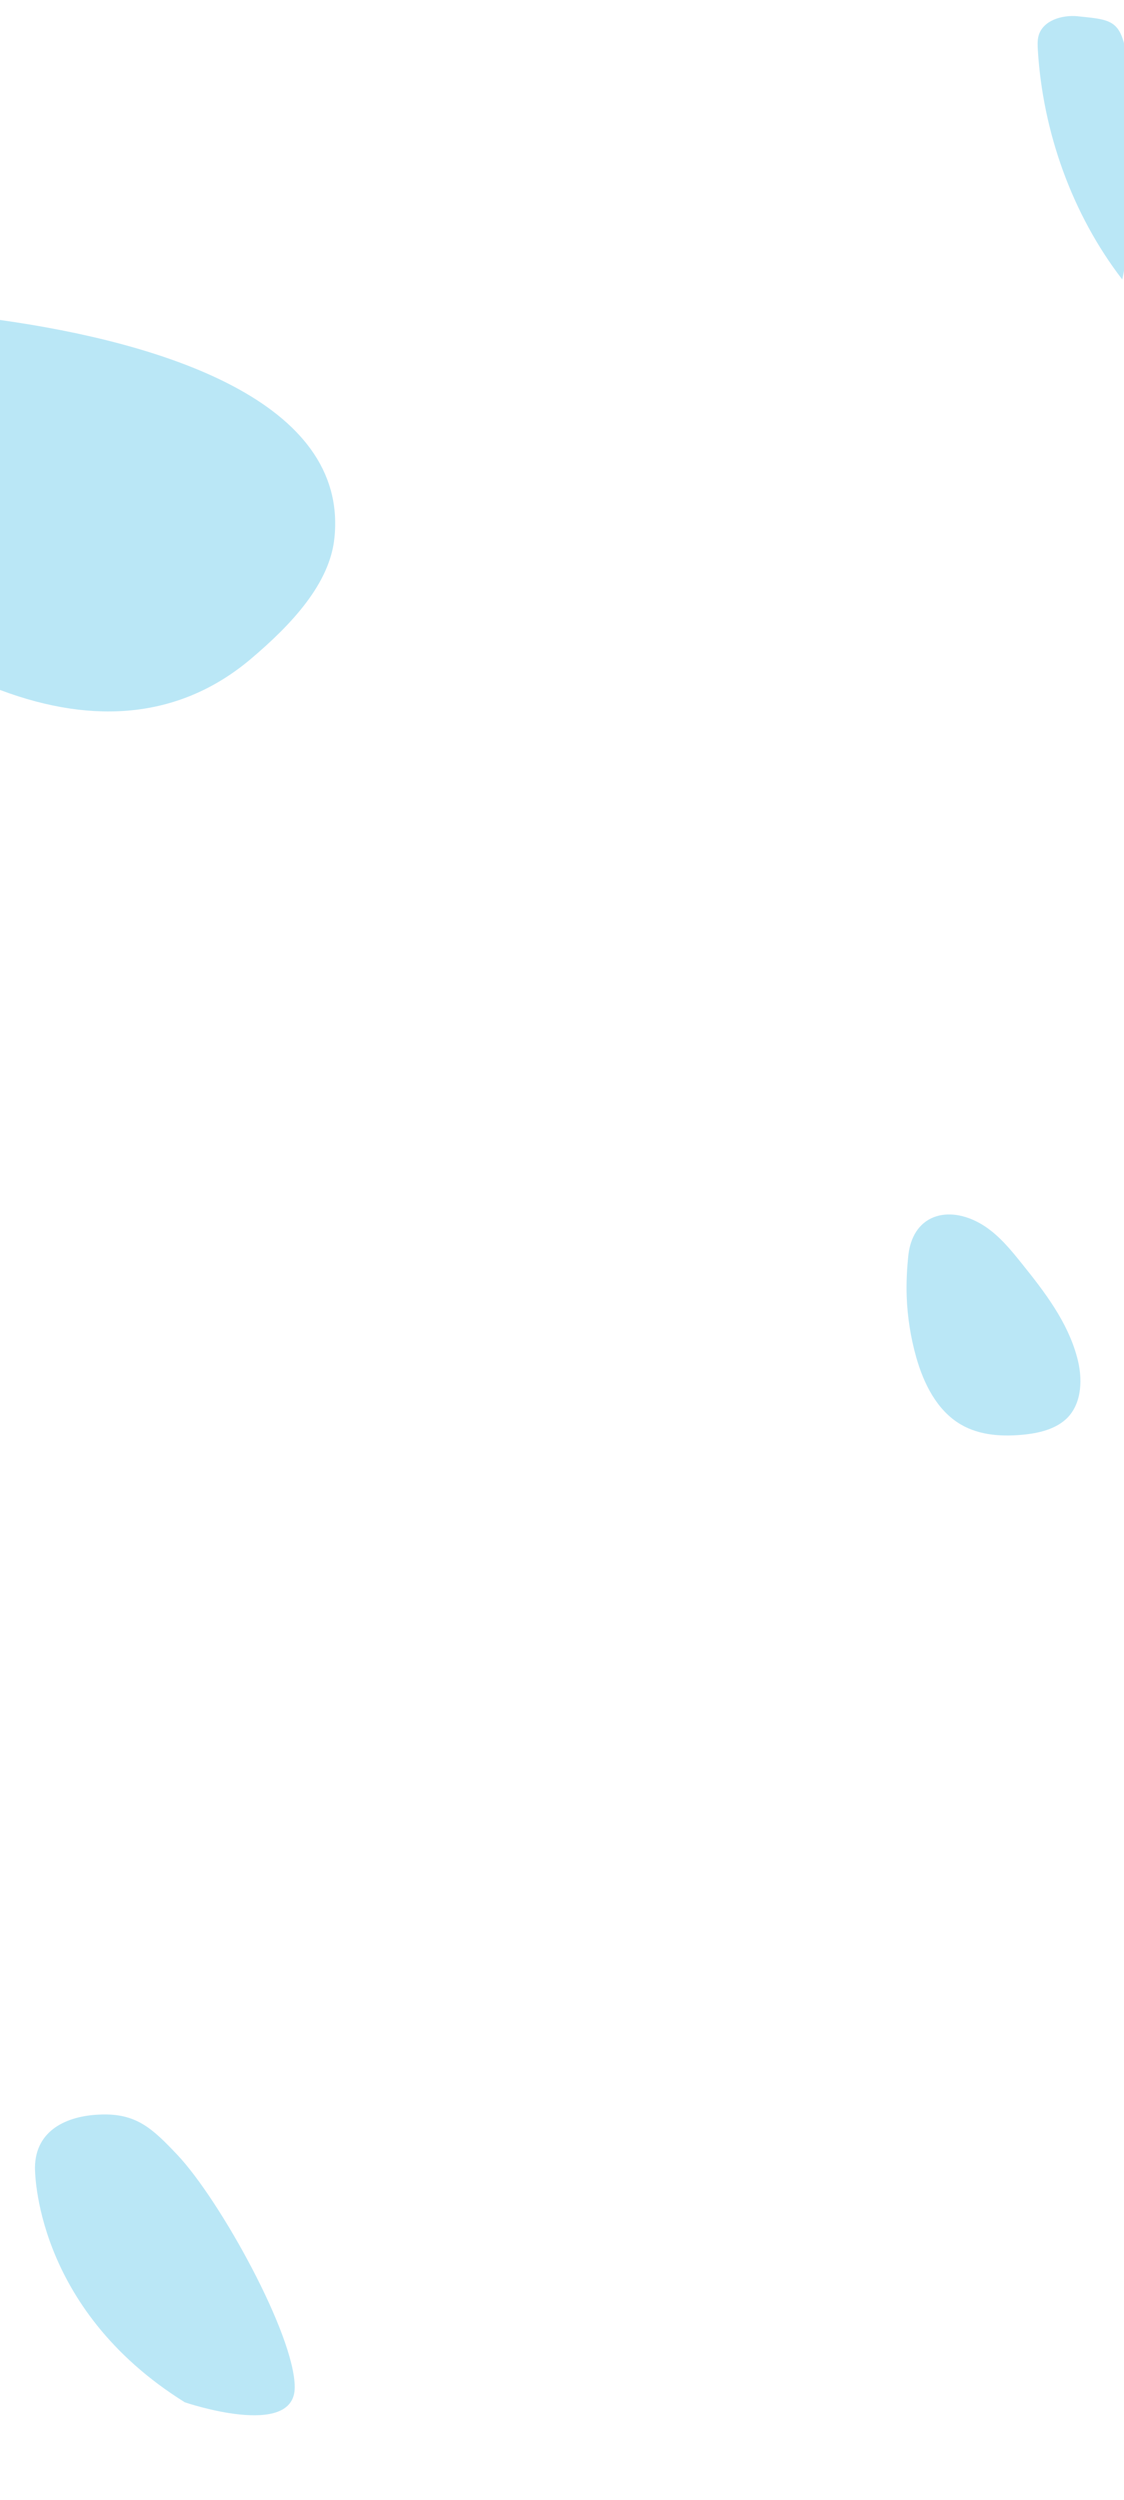 <?xml version="1.0" encoding="utf-8"?>
<!-- Generator: Adobe Illustrator 19.0.0, SVG Export Plug-In . SVG Version: 6.00 Build 0)  -->
<svg version="1.1" id="Layer_1" xmlns="http://www.w3.org/2000/svg" xmlns:xlink="http://www.w3.org/1999/xlink" x="0px" y="0px"
	 viewBox="0 0 450 1000" style="enable-background:new 0 0 450 1000;" xml:space="preserve">
<style type="text/css">
	.st0{opacity:0.53;fill:#7DD1EE;}
</style>
<path id="XMLID_2_" class="st0" d="M0,128c64.8,9.1,139.5,32.5,133.9,87.1c-1.8,18.2-16.9,34.5-33.6,48.6C72.6,287,38.3,290.4,0,276
	C0,276,0,128,0,128z"/>
<path id="XMLID_3_" class="st0" d="M363,518.7c0.3,8.2,1.6,16.4,3.8,24.2c3,10.6,8.3,21.3,17.8,26.9c7.8,4.6,17.3,5,26.2,4
	c5.9-0.7,12.1-2.3,16.4-6.5c6.1-6.1,6.3-16.1,4-24.4c-3.8-14.1-12.9-26-22-37.3c-4.4-5.5-8.9-11-14.7-14.9
	c-13.5-9-28.7-5.7-30.8,11.1C363.1,507.4,362.8,513.1,363,518.7z"/>
<path id="XMLID_4_" class="st0" d="M74,961c-60.7-37.8-60-93.5-60-94c0.2-14.9,12.8-20.6,25.9-21.1c14.8-0.7,21.3,5.8,31.1,16.1
	c17,18,47,72,47,93S74,961,74,961z"/>
<path id="XMLID_1_" class="st0" d="M449.3,111.8c-20.1-26.1-31.8-59-33.8-91.8c-0.1-1.9-0.2-3.9,0.3-5.7c1.7-6.1,9.3-8.4,15.6-7.8
	c11.4,1.2,16.1,1.2,18.6,10.8c2.8,10.5,0,25.6,0,36.5C450,72,453.3,94.3,449.3,111.8z"/>
</svg>
